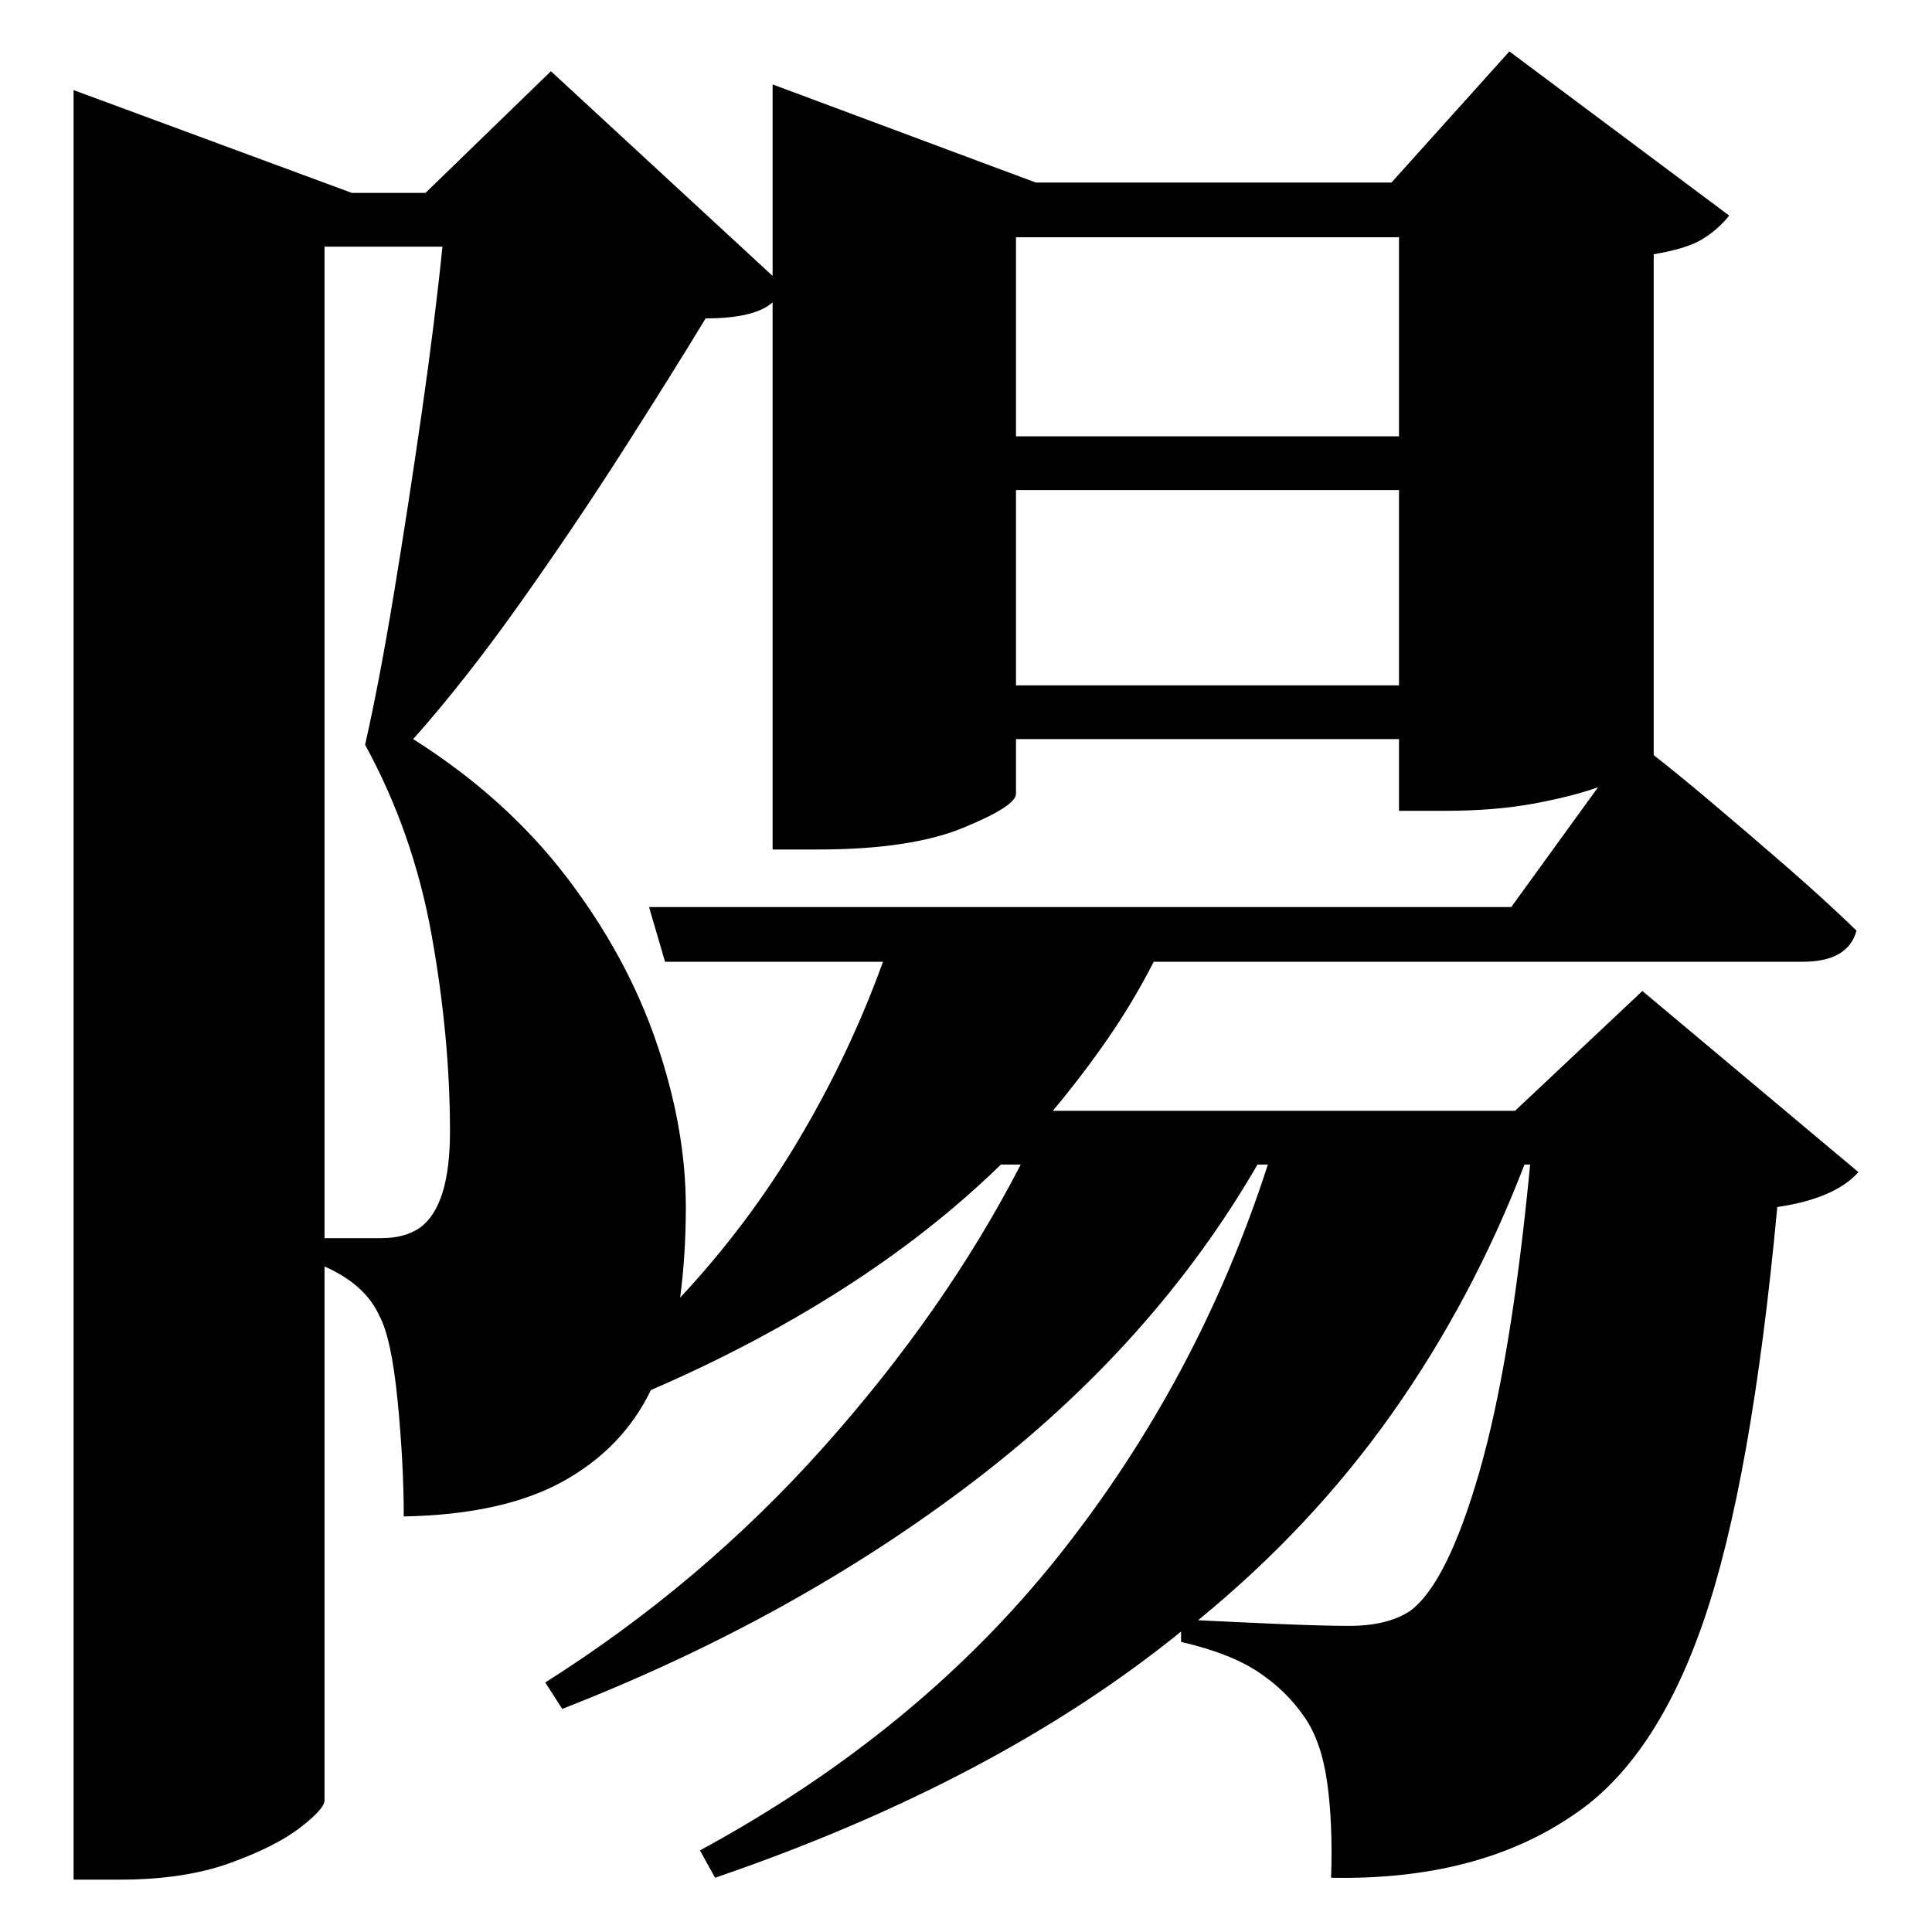 <?xml version="1.0" standalone="no"?>
<!DOCTYPE svg PUBLIC "-//W3C//DTD SVG 1.1//EN" "http://www.w3.org/Graphics/SVG/1.1/DTD/svg11.dtd" >
<svg xmlns="http://www.w3.org/2000/svg" xmlns:svg="http://www.w3.org/2000/svg" xmlns:xlink="http://www.w3.org/1999/xlink" viewBox="0 0 2048 2048" style=""><path d="M1077.0 519.5V726.5H1483.0V519.5ZM1077.0 462.5H1483.0V251.5H1077.0ZM688.0 961.5H1602.0L1694.0 834.5Q1666.0 844.5 1625.0 852.0Q1584.0 859.5 1532.0 859.5H1483.0V783.5H1077.0V841.5Q1077.0 854.5 1021.0 877.5Q965.0 900.5 867.0 900.5H819.0V320.5Q800.0 337.5 748.0 337.5Q711.0 398.5 659.5 479.0Q608.0 559.5 550.5 640.5Q493.0 721.5 438.0 783.5Q536.0 845.5 600.0 929.0Q664.0 1012.5 695.5 1104.0Q727.0 1195.5 727.0 1279.5Q727.0 1329.5 721.0 1375.5Q793.0 1298.5 847.0 1207.5Q901.0 1116.5 936.0 1019.5H705.0ZM78.0 204.5V95.5L373.0 204.5H451.0L584.0 75.5L819.0 292.5V89.5L1098.0 193.5H1475.0L1600.0 54.5L1833.0 228.5Q1822.0 242.5 1805.5 253.0Q1789.0 263.5 1753.0 269.5V800.5Q1775.0 817.5 1813.0 849.5Q1851.0 881.5 1893.0 918.0Q1935.0 954.5 1968.0 986.5Q1959.0 1019.5 1911.0 1019.5H1223.0Q1201.0 1062.5 1174.0 1101.5Q1147.0 1140.5 1116.0 1177.5H1606.0L1741.0 1050.5L1970.0 1242.5Q1945.0 1270.5 1884.0 1279.5Q1857.0 1569.5 1806.0 1718.0Q1755.0 1866.5 1667.0 1924.5Q1566.0 1993.5 1411.0 1990.5Q1413.0 1934.5 1407.0 1890.5Q1401.0 1846.5 1383.0 1820.5Q1364.0 1792.5 1334.0 1772.5Q1304.0 1752.5 1252.0 1740.5V1729.5Q1056.0 1888.5 758.0 1990.5L742.0 1961.5Q974.0 1835.5 1122.0 1649.5Q1270.0 1463.5 1344.0 1234.5H1333.0Q1223.0 1424.5 1032.5 1570.0Q842.0 1715.5 596.0 1811.5L578.0 1783.5Q744.0 1678.5 873.0 1534.0Q1002.0 1389.5 1082.0 1234.5H1061.0Q987.0 1306.5 893.0 1366.5Q799.0 1426.5 690.0 1473.5Q660.0 1535.5 596.5 1570.5Q533.0 1605.5 428.0 1607.5Q428.0 1551.5 421.5 1485.0Q415.0 1418.5 402.0 1394.5Q387.0 1361.5 344.0 1342.5V1908.5Q344.0 1917.5 318.0 1937.5Q292.0 1957.5 243.5 1975.0Q195.0 1992.5 127.0 1992.5H78.0ZM1616.0 1234.5Q1561.0 1377.5 1475.5 1498.5Q1390.0 1619.5 1270.0 1717.5Q1308.0 1719.5 1356.0 1721.5Q1404.0 1723.5 1430.0 1723.5Q1471.0 1723.5 1495.0 1707.5Q1534.0 1678.5 1568.0 1561.0Q1602.0 1443.5 1622.0 1234.5ZM344.0 1312.5H404.0Q429.0 1312.5 445.0 1301.5Q477.0 1278.5 477.0 1199.5Q477.0 1099.5 457.5 991.0Q438.0 882.5 387.0 789.5Q402.0 723.5 417.5 629.5Q433.0 535.5 447.0 438.0Q461.0 340.5 469.0 261.5H344.0Z" fill="black"></path></svg>